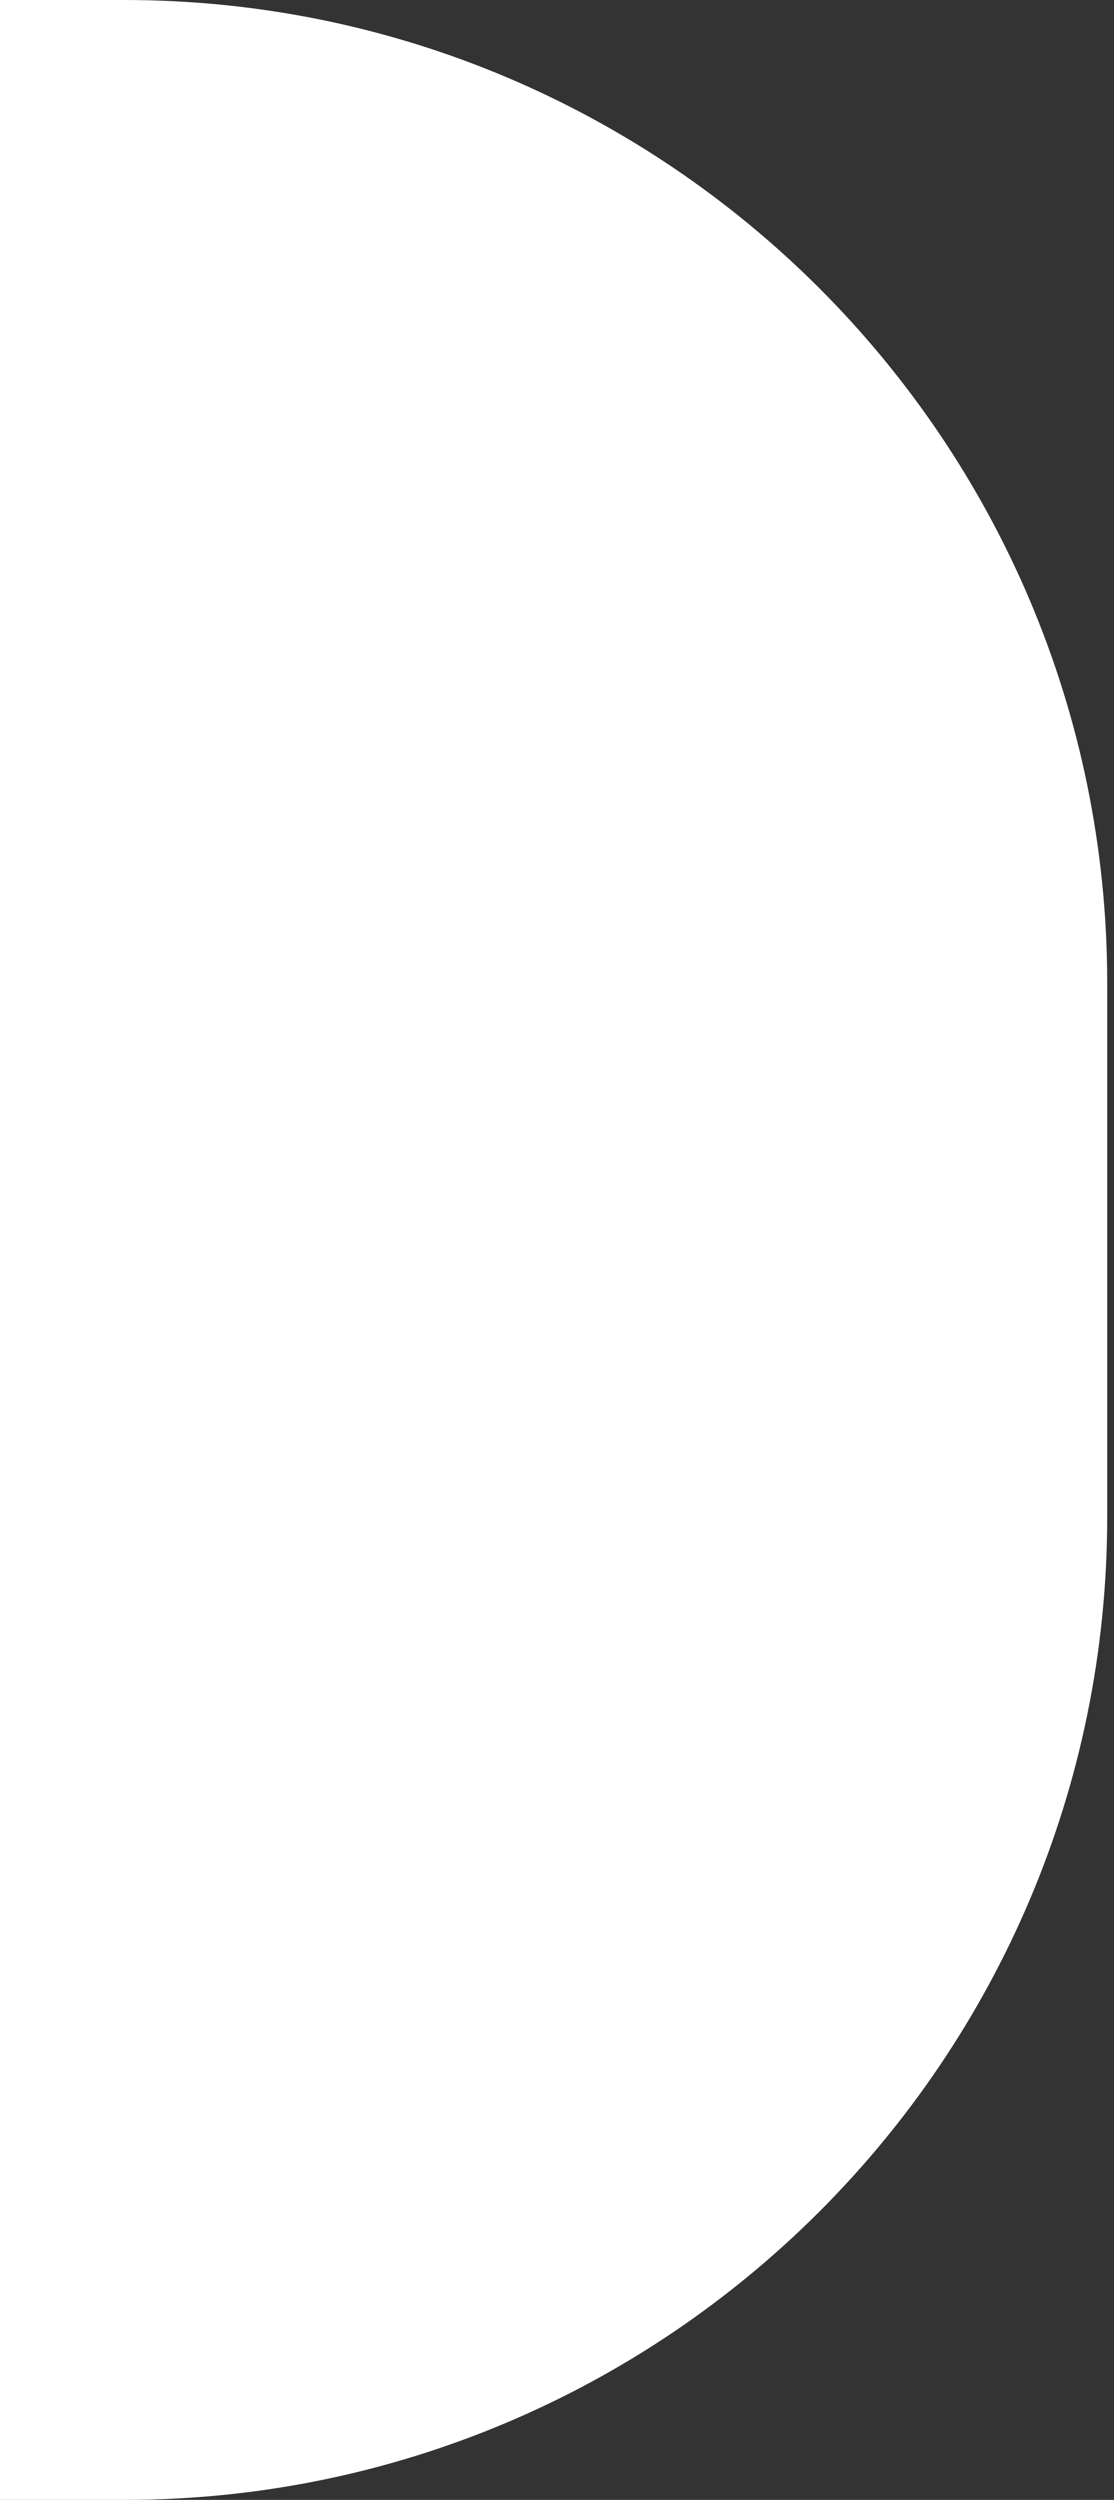 <?xml version="1.0" encoding="UTF-8" standalone="no"?>
<!DOCTYPE svg PUBLIC "-//W3C//DTD SVG 1.1//EN" "http://www.w3.org/Graphics/SVG/1.1/DTD/svg11.dtd">
<svg width="100%" height="100%" viewBox="0 0 82 184" version="1.1" xmlns="http://www.w3.org/2000/svg" xmlns:xlink="http://www.w3.org/1999/xlink" xml:space="preserve" xmlns:serif="http://www.serif.com/" style="fill-rule:evenodd;clip-rule:evenodd;stroke-linejoin:round;stroke-miterlimit:2;">
    <rect x="0" y="0" width="82" height="184" fill="#333333" stroke="none"/>
    <g transform="matrix(1,0,0,1,-356,0)">
        <rect id="Artboard2" x="356" y="0" width="81.5" height="184" style="fill:none;"/>
        <clipPath id="_clip1">
            <rect id="Artboard21" serif:id="Artboard2" x="356" y="0" width="81.5" height="184"/>
        </clipPath>
        <g clip-path="url(#_clip1)">
            <g transform="matrix(1,0,0,1,-220.5,-155)">
                <path d="M658,227.353C658,187.42 625.58,155 585.647,155L293.353,155C253.42,155 221,187.42 221,227.353L221,266.647C221,306.58 253.42,339 293.353,339L585.647,339C625.58,339 658,306.58 658,266.647L658,227.353Z" style="fill:white;"/>
            </g>
        </g>
    </g>
</svg>
